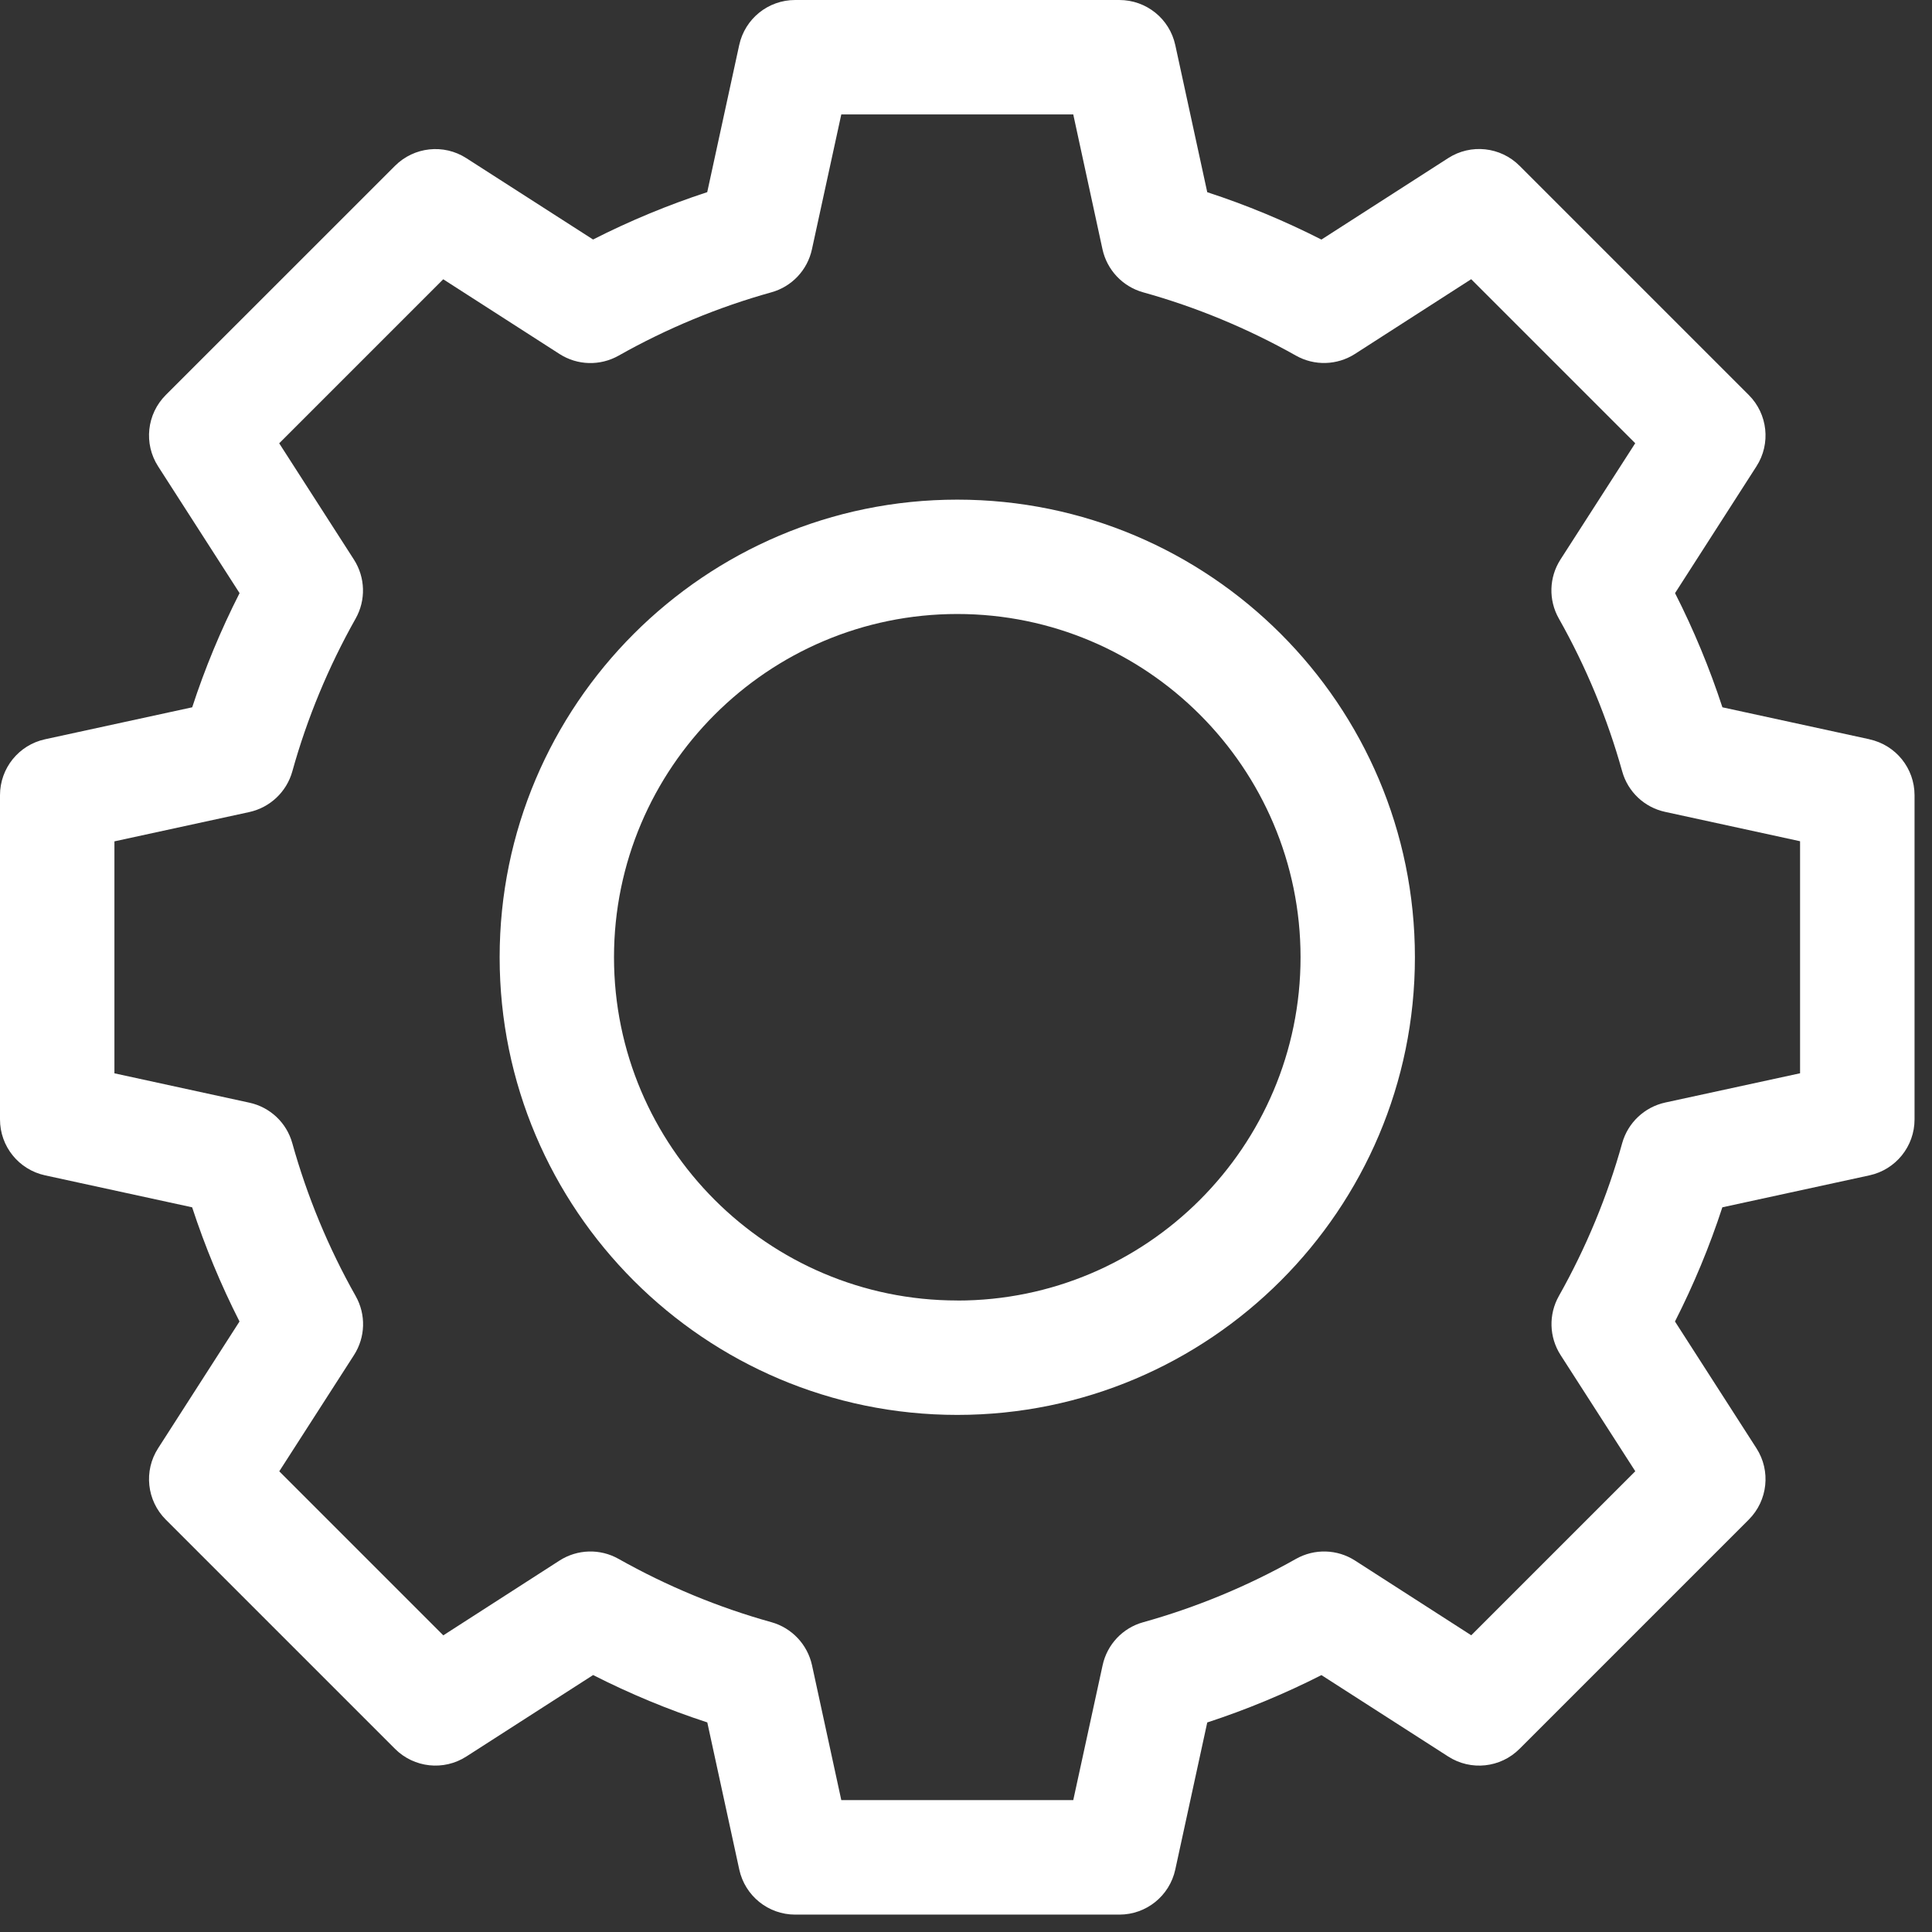 <svg xmlns="http://www.w3.org/2000/svg" width="31" height="31" viewBox="0 0 31 31">
    <rect x="0" y="0" width="31" height="31" fill="#333333" stroke="none"/>
    <g fill="none" fill-rule="evenodd">
        <g fill="#FFF" fill-rule="nonzero">
            <g>
                <g>
                    <g>
                        <path d="M15.36 8.017c-4.05 0-7.343 3.294-7.343 7.343 0 4.05 3.294 7.343 7.343 7.343 4.05 0 7.343-3.294 7.343-7.343 0-4.05-3.294-7.343-7.343-7.343zm0 12.85c-3.037 0-5.508-2.47-5.508-5.507 0-3.037 2.471-5.508 5.508-5.508s5.508 2.471 5.508 5.508-2.471 5.508-5.508 5.508z" transform="translate(-529 -243) translate(292 226) translate(206 17) translate(31)"/>
                        <path d="M29.997 11.862l-2.36-.513c-.206-.629-.46-1.242-.76-1.832l1.306-2.034c.234-.363.182-.84-.123-1.145L24.382 2.66c-.305-.305-.782-.357-1.145-.123l-2.034 1.307c-.59-.3-1.203-.555-1.832-.76L18.858.723C18.766.3 18.393 0 17.96 0h-5.202c-.432 0-.805.3-.897.723l-.513 2.36c-.629.206-1.242.46-1.832.76L7.483 2.538c-.363-.234-.84-.182-1.145.123L2.66 6.338c-.305.305-.357.782-.123 1.145l1.307 2.034c-.3.59-.555 1.203-.76 1.832l-2.361.513C.3 11.954 0 12.327 0 12.76v5.202c0 .432.3.805.723.897l2.36.513c.206.629.46 1.242.76 1.832l-1.306 2.034c-.234.363-.182.84.123 1.145l3.678 3.678c.305.305.782.357 1.145.123l2.034-1.307c.59.3 1.203.555 1.832.76l.513 2.361c.092.422.465.723.897.723h5.202c.432 0 .805-.3.897-.723l.513-2.36c.629-.206 1.242-.46 1.832-.76l2.034 1.306c.363.234.84.183 1.145-.123l3.678-3.678c.305-.305.357-.782.123-1.145l-1.307-2.034c.3-.59.555-1.203.76-1.832l2.361-.513c.422-.092.723-.465.723-.897v-5.202c0-.432-.3-.805-.723-.897zm-1.113 5.359l-2.165.47c-.332.073-.598.323-.69.651-.237.853-.58 1.679-1.016 2.453-.167.296-.157.66.027.947l1.199 1.865-2.632 2.632-1.865-1.199c-.286-.184-.65-.194-.947-.027-.774.437-1.6.779-2.453 1.017-.328.091-.578.357-.65.69l-.471 2.164h-3.722l-.47-2.165c-.073-.332-.323-.598-.651-.69-.853-.237-1.679-.58-2.453-1.016-.296-.167-.66-.157-.947.027L7.113 26.24l-2.632-2.632 1.199-1.865c.184-.286.195-.65.027-.947-.437-.774-.779-1.6-1.017-2.453-.091-.328-.356-.578-.689-.65l-2.165-.471v-3.722L4 13.03c.332-.073.598-.323.69-.651.237-.853.58-1.679 1.016-2.453.167-.296.157-.66-.027-.947L4.48 7.113l2.632-2.632L8.978 5.68c.286.184.65.194.947.027.774-.437 1.6-.779 2.453-1.017.328-.091.578-.357.65-.69l.471-2.164h3.722L17.69 4c.073.332.323.598.651.69.853.237 1.679.58 2.453 1.016.296.167.66.157.947-.027l1.865-1.199 2.632 2.632-1.199 1.865c-.184.286-.195.65-.027.947.437.774.779 1.6 1.017 2.453.091.328.356.578.689.65l2.165.471v3.722z" transform="translate(-529 -243) translate(292 226) translate(206 17) translate(31)"/>
                    </g>
                </g>
            </g>
        </g>
    </g>
</svg>
